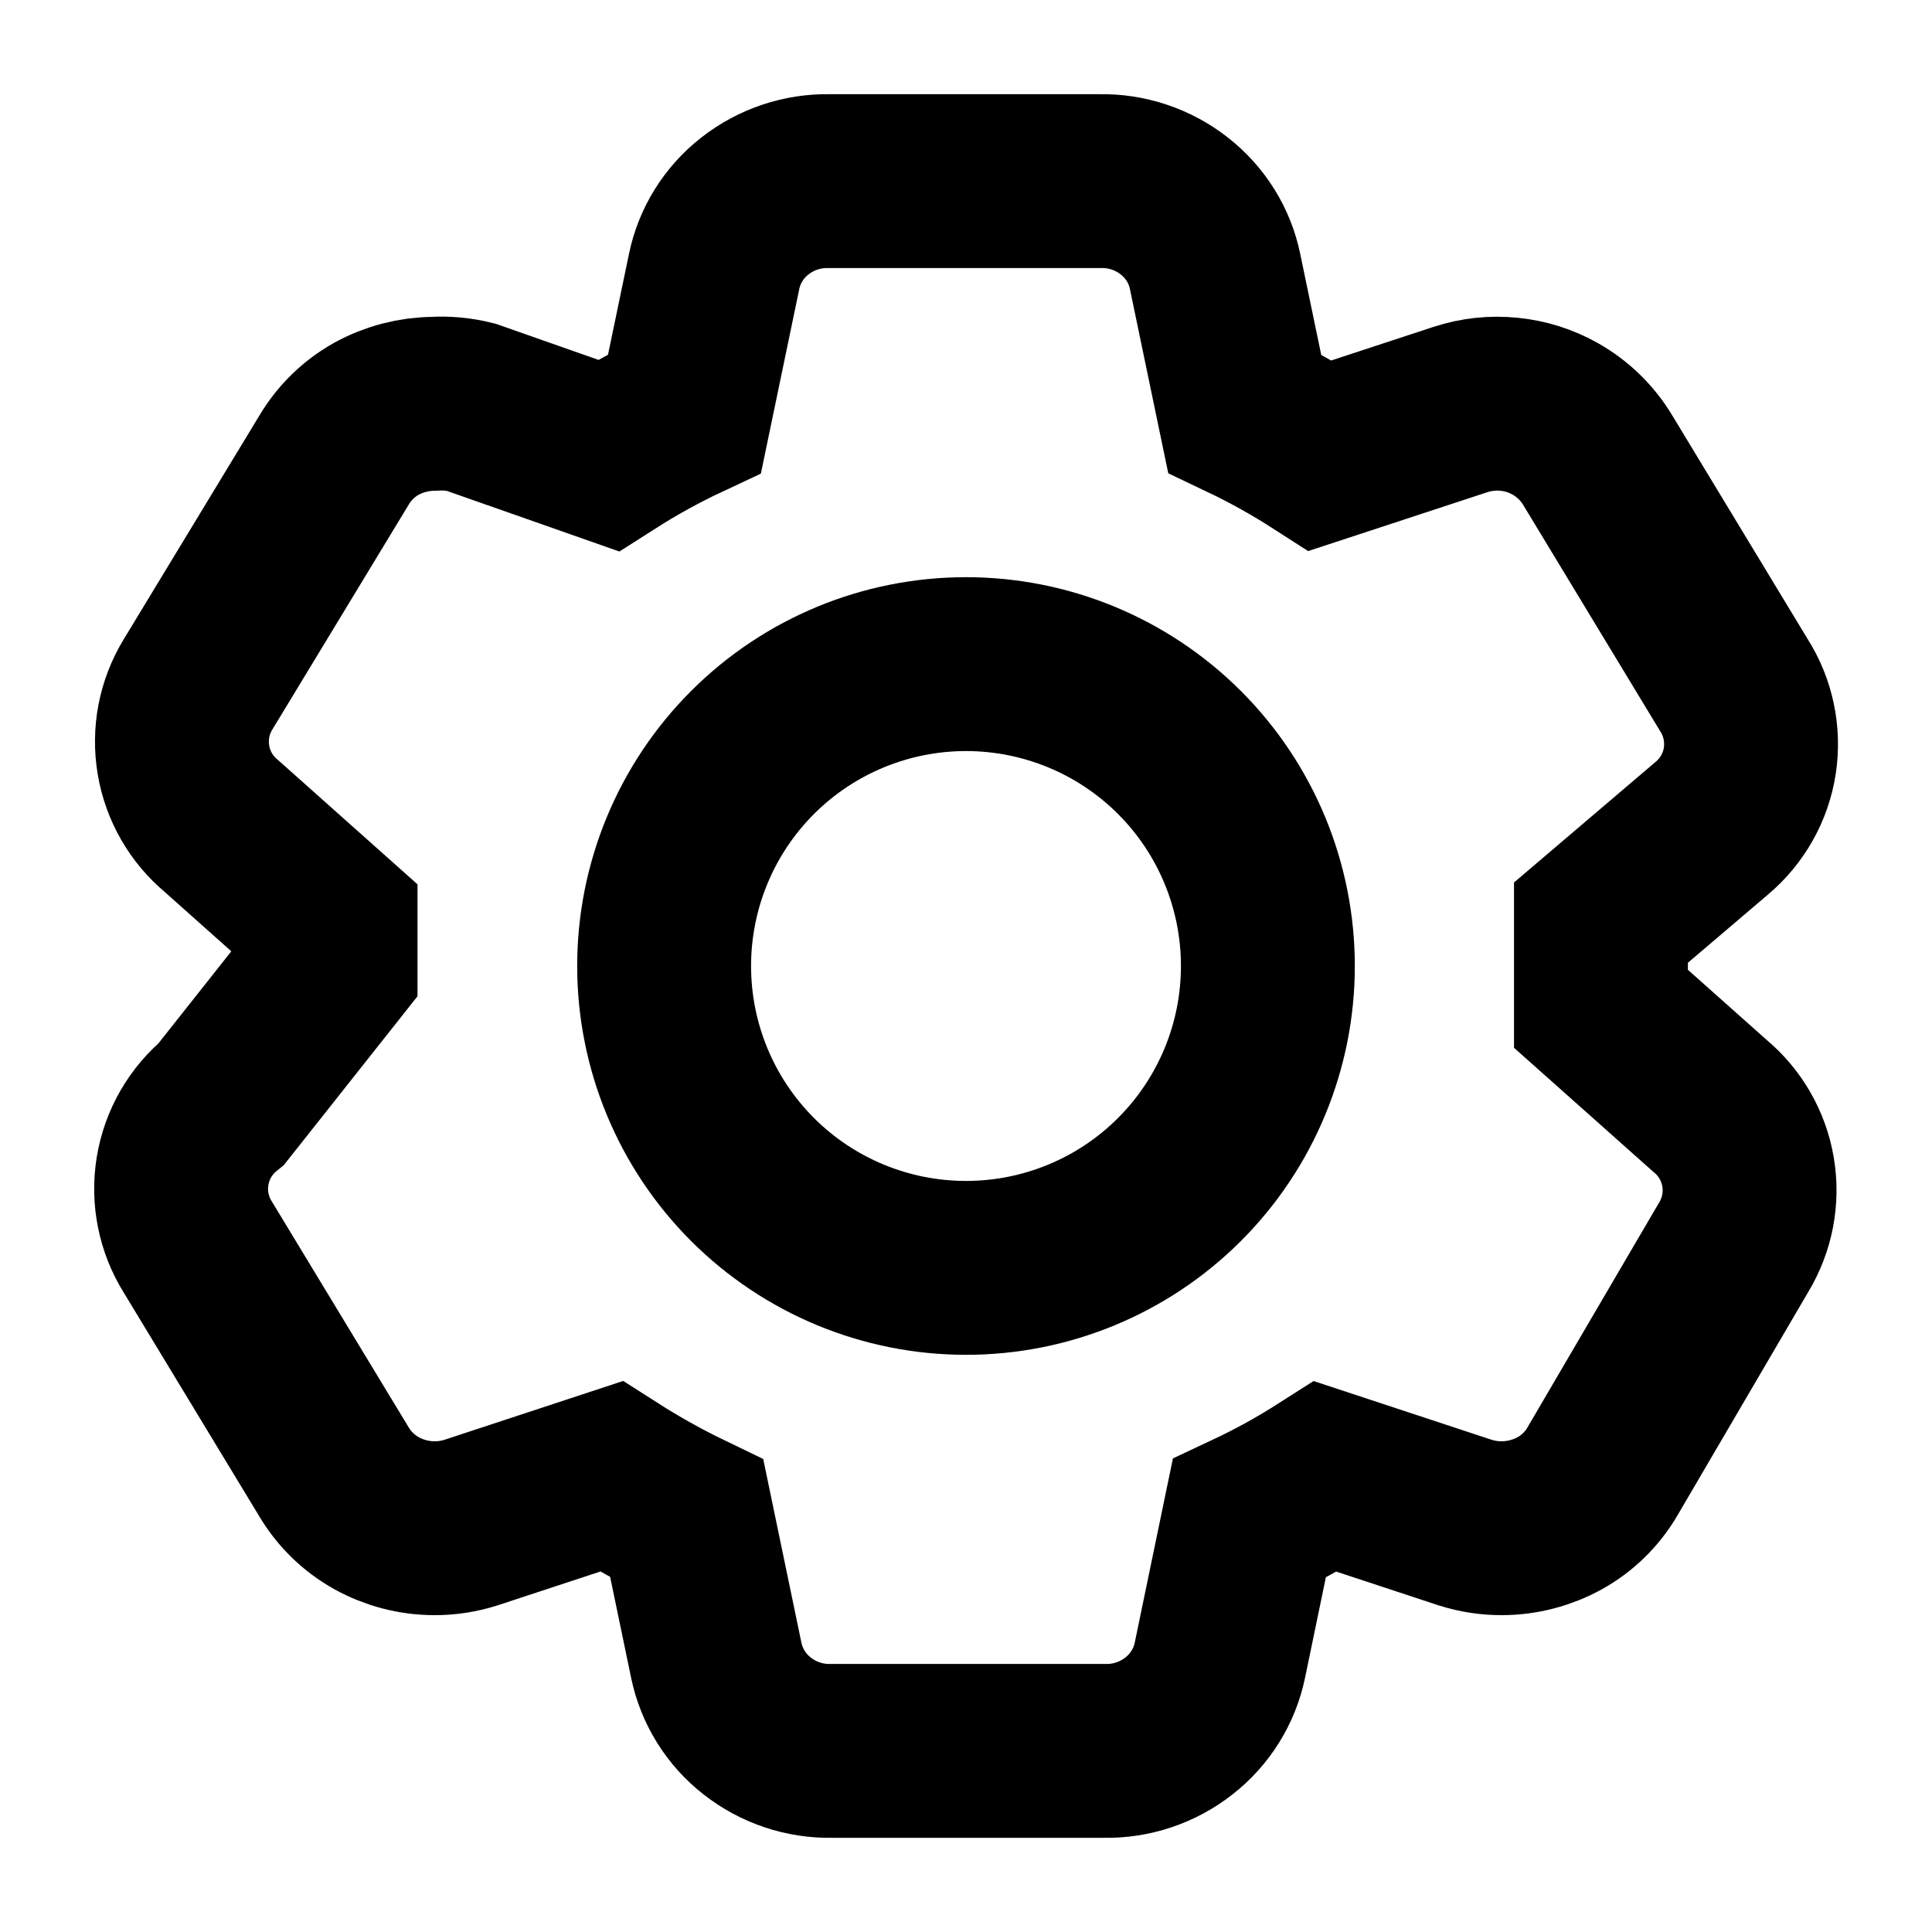 <svg width="20" height="20" viewBox="0 0 20 20" fill="none" xmlns="http://www.w3.org/2000/svg">
<path d="M16.573 10.443L17.703 11.449C17.912 11.623 18.051 11.866 18.096 12.134C18.141 12.402 18.088 12.677 17.948 12.91L16.585 15.238C16.48 15.416 16.329 15.563 16.148 15.664C15.965 15.765 15.759 15.819 15.55 15.82C15.421 15.821 15.292 15.801 15.168 15.762L13.722 15.285C13.468 15.447 13.205 15.593 12.932 15.721L12.628 17.188C12.572 17.457 12.421 17.698 12.204 17.867C11.984 18.04 11.711 18.131 11.432 18.125H8.61C8.331 18.131 8.058 18.04 7.838 17.867C7.621 17.698 7.471 17.457 7.415 17.188L7.11 15.721C6.841 15.591 6.579 15.445 6.327 15.284L4.875 15.762C4.752 15.801 4.623 15.821 4.493 15.82C4.284 15.819 4.079 15.765 3.897 15.664C3.716 15.563 3.565 15.416 3.459 15.239L2.048 12.91C1.901 12.675 1.845 12.395 1.89 12.122C1.935 11.849 2.078 11.601 2.293 11.426L3.422 10V9.558L2.292 8.551C2.083 8.377 1.944 8.134 1.899 7.866C1.854 7.598 1.906 7.323 2.047 7.09L3.458 4.763C3.564 4.584 3.715 4.437 3.895 4.336C4.078 4.235 4.283 4.182 4.492 4.18C4.62 4.172 4.749 4.184 4.874 4.215L6.297 4.715C6.551 4.553 6.814 4.407 7.087 4.279L7.392 2.813C7.447 2.543 7.597 2.302 7.814 2.133C8.034 1.96 8.307 1.869 8.587 1.875H11.384C11.664 1.869 11.937 1.96 12.157 2.133C12.375 2.304 12.525 2.545 12.579 2.813L12.884 4.279C13.155 4.408 13.416 4.554 13.668 4.716L15.12 4.239C15.282 4.186 15.452 4.168 15.621 4.185C15.789 4.201 15.953 4.253 16.1 4.336C16.282 4.439 16.432 4.586 16.538 4.761L17.948 7.09C18.097 7.323 18.155 7.602 18.114 7.875C18.072 8.148 17.932 8.396 17.72 8.574L16.573 9.551V10.443Z" stroke="black" stroke-width="1.8"/>
<path d="M13.125 10C13.125 10.829 12.796 11.624 12.21 12.21C11.624 12.796 10.829 13.125 10 13.125C9.171 13.125 8.376 12.796 7.79 12.21C7.204 11.624 6.875 10.829 6.875 10C6.875 9.171 7.204 8.376 7.79 7.79C8.376 7.204 9.171 6.875 10 6.875C10.829 6.875 11.624 7.204 12.21 7.79C12.796 8.376 13.125 9.171 13.125 10Z" stroke="black" stroke-width="1.8"/>
</svg>
